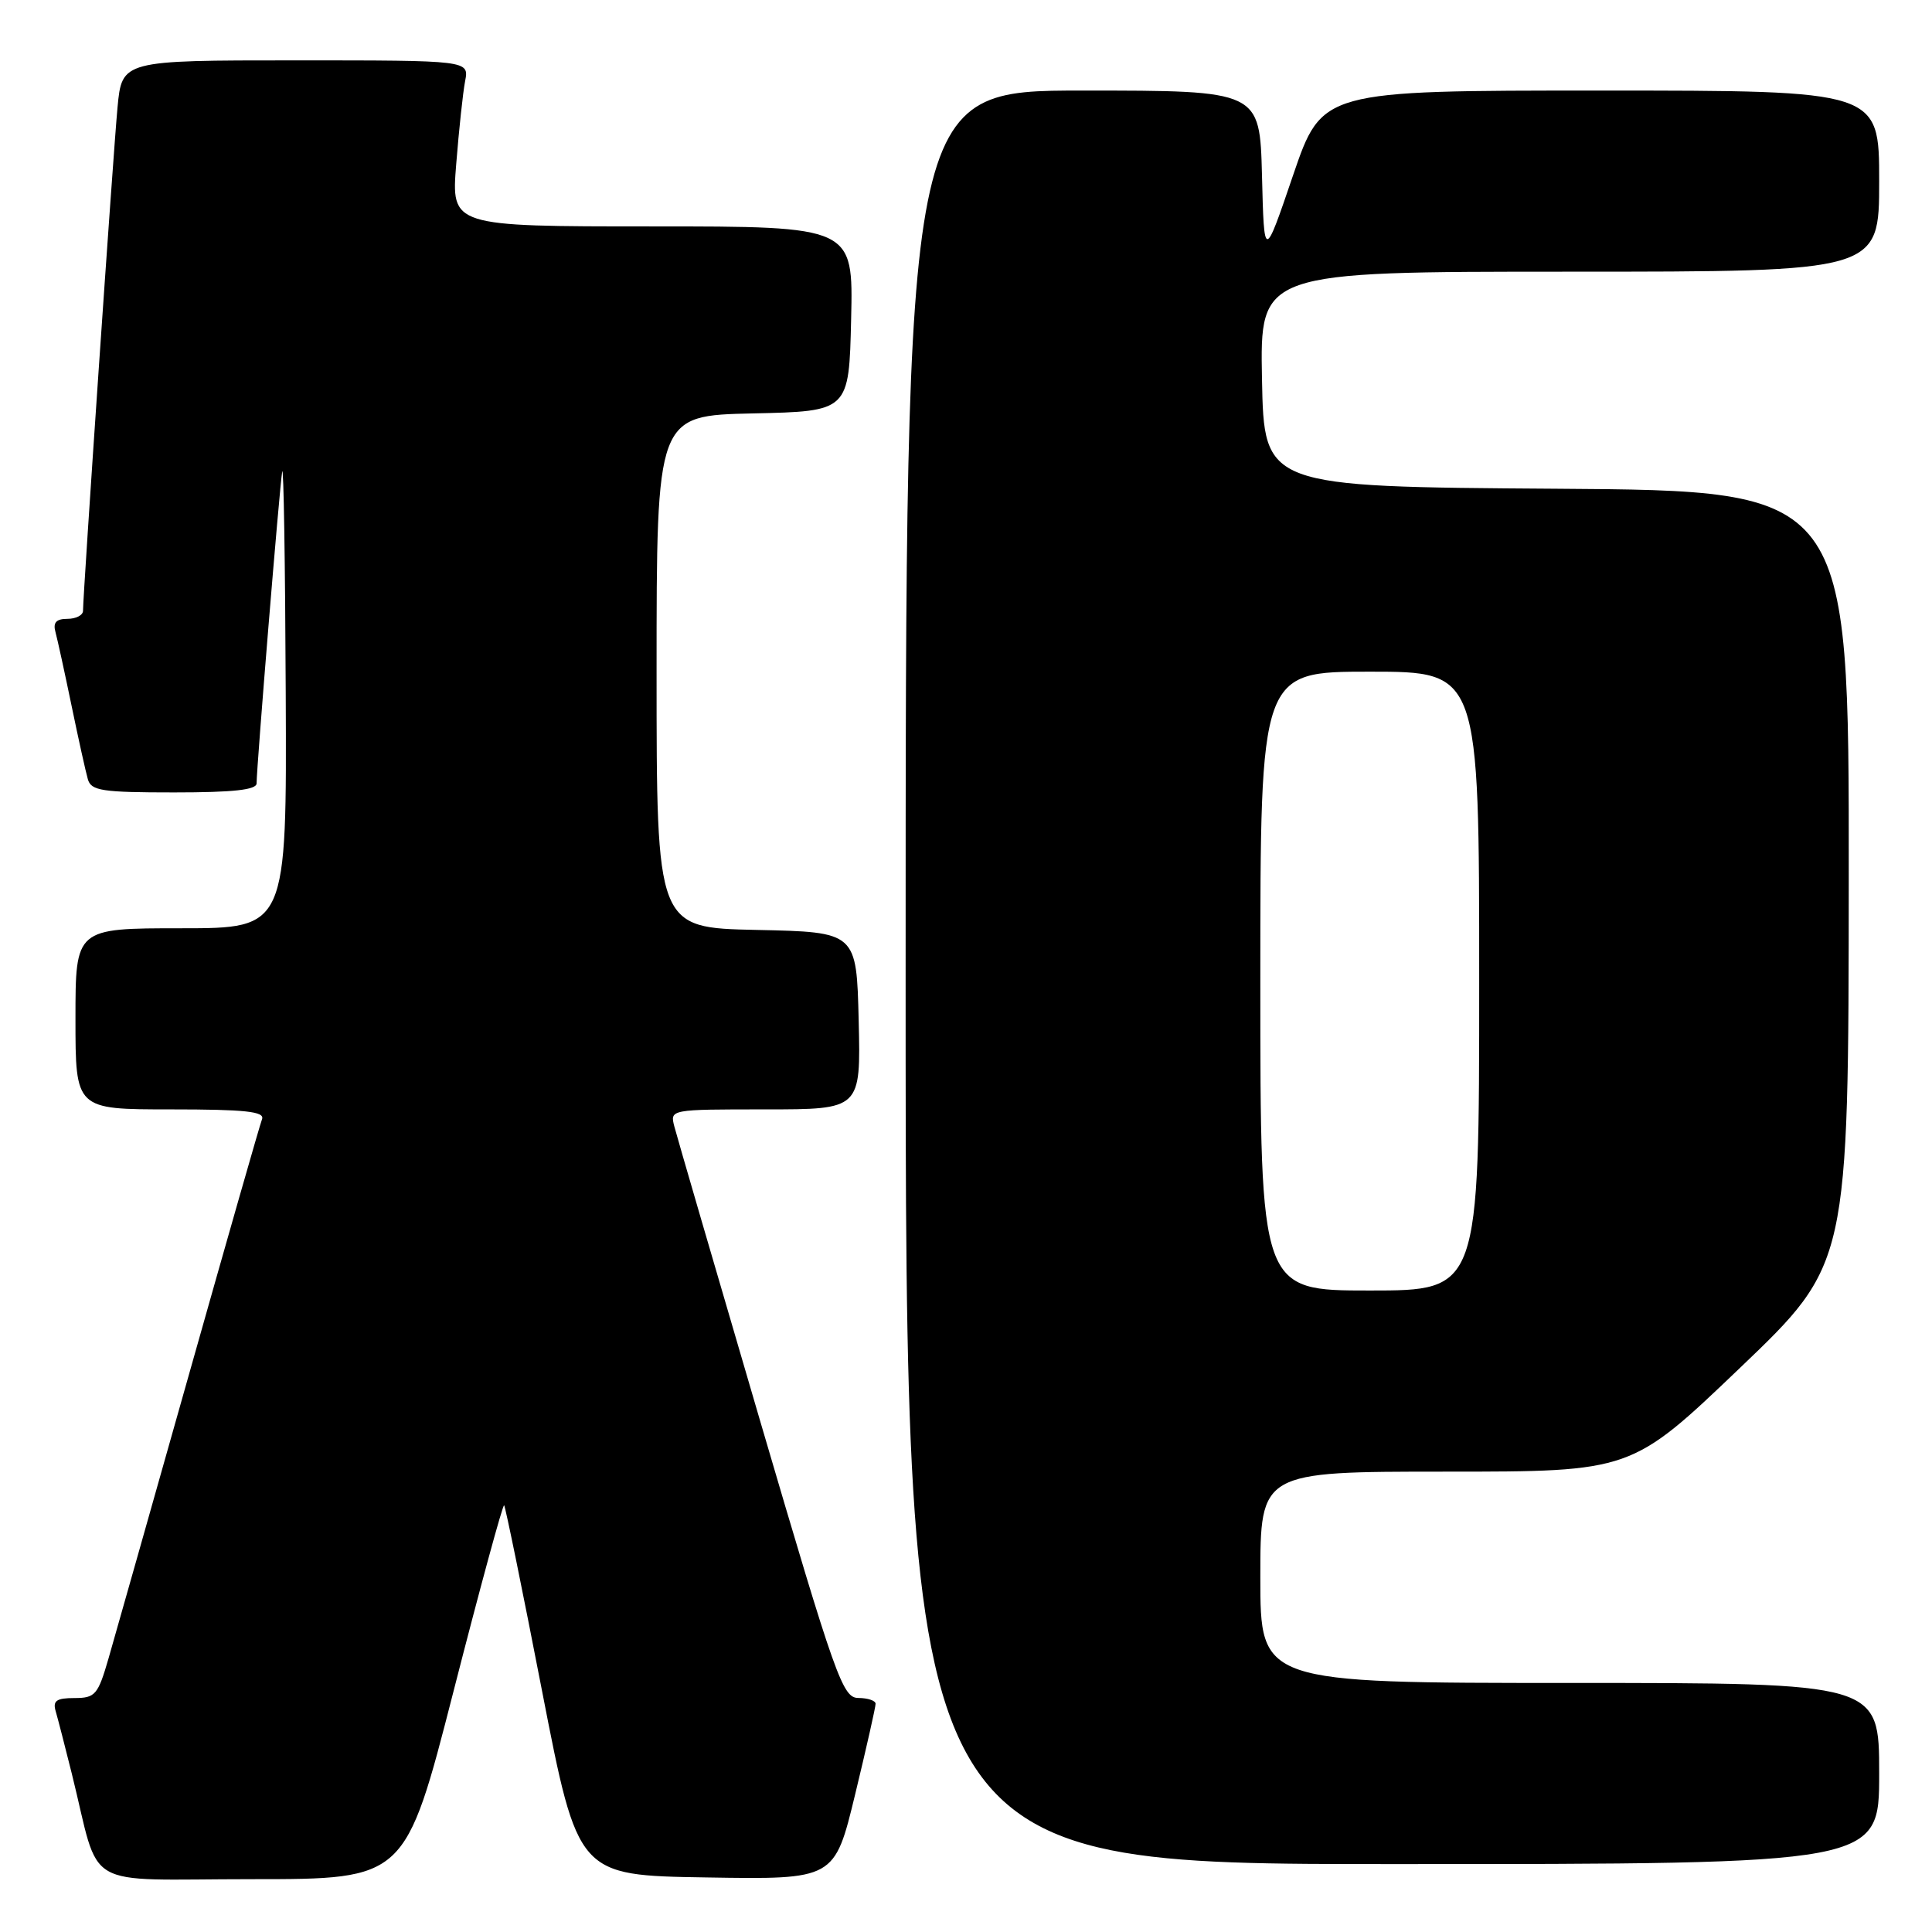 <?xml version="1.0" encoding="UTF-8" standalone="no"?>
<!DOCTYPE svg PUBLIC "-//W3C//DTD SVG 1.1//EN" "http://www.w3.org/Graphics/SVG/1.1/DTD/svg11.dtd" >
<svg xmlns="http://www.w3.org/2000/svg" xmlns:xlink="http://www.w3.org/1999/xlink" version="1.1" viewBox="0 0 256 256">
 <g >
 <path fill="currentColor"
d=" M 60.10 224.08 C 63.61 210.37 66.63 199.29 66.80 199.46 C 66.97 199.64 69.24 210.74 71.84 224.14 C 76.58 248.50 76.58 248.50 93.58 248.77 C 110.58 249.05 110.58 249.05 113.31 237.77 C 114.81 231.57 116.03 226.16 116.02 225.75 C 116.01 225.34 114.99 225.00 113.75 224.99 C 111.65 224.99 110.76 222.47 100.71 188.24 C 94.78 168.03 89.67 150.49 89.35 149.25 C 88.77 147.00 88.79 147.00 101.42 147.00 C 114.06 147.00 114.06 147.00 113.78 135.25 C 113.50 123.50 113.50 123.50 100.25 123.22 C 87.00 122.94 87.00 122.94 87.00 89.00 C 87.00 55.06 87.00 55.06 99.75 54.78 C 112.50 54.50 112.50 54.50 112.78 42.25 C 113.06 30.00 113.06 30.00 86.43 30.00 C 59.79 30.00 59.79 30.00 60.45 21.75 C 60.81 17.21 61.34 12.26 61.63 10.75 C 62.16 8.00 62.16 8.00 39.16 8.00 C 16.16 8.00 16.16 8.00 15.57 14.25 C 15.01 20.22 11.00 78.71 11.00 80.93 C 11.00 81.52 10.07 82.00 8.93 82.00 C 7.45 82.00 7.00 82.49 7.35 83.75 C 7.61 84.71 8.57 89.10 9.48 93.50 C 10.39 97.90 11.36 102.29 11.64 103.25 C 12.07 104.78 13.51 105.00 23.07 105.00 C 30.92 105.00 34.00 104.66 34.00 103.80 C 34.00 101.63 37.04 64.55 37.39 62.50 C 37.58 61.40 37.79 74.56 37.86 91.75 C 38.00 123.00 38.00 123.00 24.00 123.00 C 10.00 123.00 10.00 123.00 10.00 135.00 C 10.00 147.00 10.00 147.00 22.61 147.00 C 32.52 147.00 35.11 147.28 34.72 148.30 C 34.44 149.01 30.10 164.20 25.06 182.05 C 20.02 199.90 15.21 216.86 14.38 219.75 C 12.98 224.58 12.62 225.00 9.86 225.00 C 7.48 225.00 6.97 225.36 7.38 226.75 C 7.66 227.71 8.62 231.43 9.51 235.00 C 13.42 250.75 10.43 249.00 33.40 249.00 C 53.71 249.00 53.71 249.00 60.10 224.08 Z  M 249.00 235.00 C 249.00 223.00 249.00 223.00 208.00 223.00 C 167.00 223.00 167.00 223.00 167.00 209.00 C 167.00 195.00 167.00 195.00 191.59 195.00 C 216.18 195.00 216.18 195.00 230.56 181.25 C 244.94 167.50 244.94 167.50 244.97 116.26 C 245.00 65.02 245.00 65.02 206.25 64.76 C 167.50 64.50 167.50 64.50 167.22 50.25 C 166.95 36.00 166.95 36.00 207.97 36.00 C 249.00 36.00 249.00 36.00 249.00 24.00 C 249.00 12.00 249.00 12.00 212.08 12.00 C 175.17 12.00 175.17 12.00 171.33 23.25 C 167.50 34.50 167.50 34.50 167.22 23.25 C 166.93 12.00 166.93 12.00 143.47 12.00 C 120.00 12.00 120.00 12.00 120.00 129.50 C 120.00 247.00 120.00 247.00 184.50 247.00 C 249.00 247.00 249.00 247.00 249.00 235.00 Z  M 167.00 130.00 C 167.00 89.00 167.00 89.00 181.50 89.00 C 196.00 89.00 196.00 89.00 196.00 130.00 C 196.00 171.00 196.00 171.00 181.50 171.00 C 167.00 171.00 167.00 171.00 167.00 130.00 Z "/>
</g>
</svg>